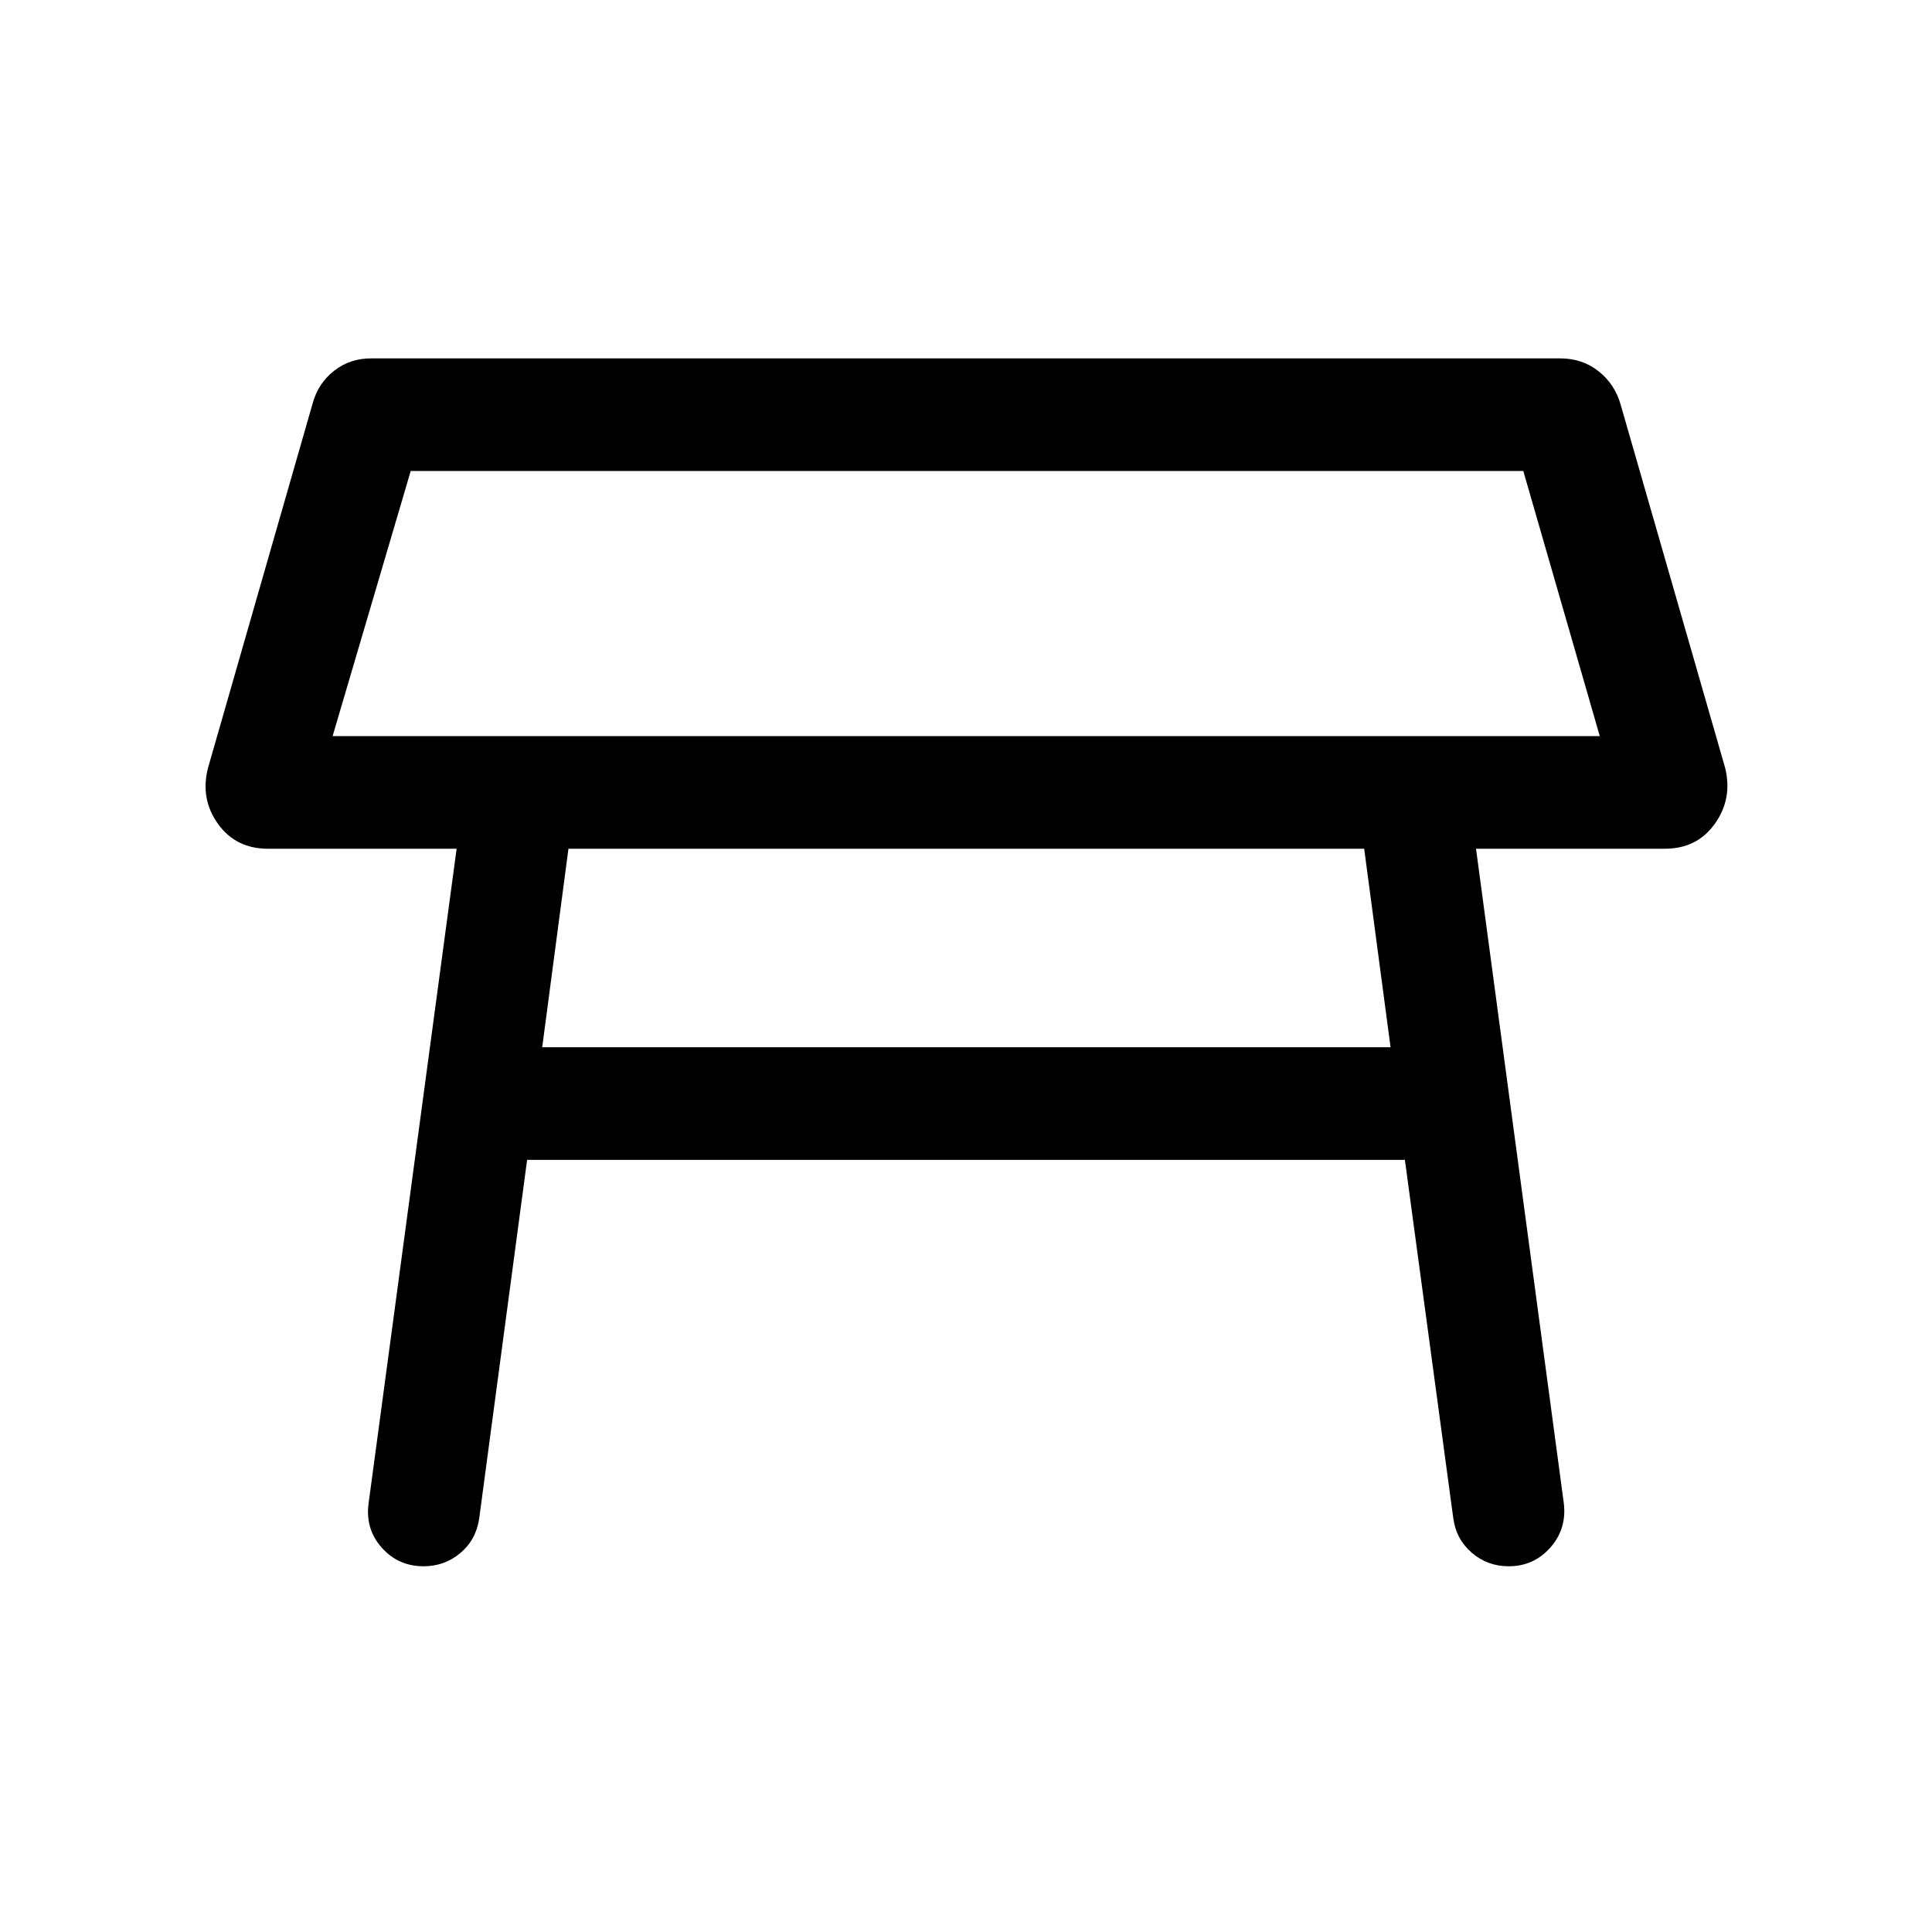 <svg xmlns="http://www.w3.org/2000/svg" height="24" viewBox="0 -960 960 960" width="24"><path d="M165.27-594.23h629.65l-38-131.73H204.08l-38.81 131.73ZM480-660Zm197.85 121.73H282.46l-13.04 98.65h421.54l-13.11-98.65Zm-494.73 325.5 43.77-325.5h-93.81q-15.92 0-24.79-12.4-8.87-12.41-4.94-27.72l52-181.15q2.73-10.07 10.79-16.32 8.05-6.25 18.94-6.06h590.23q10.88 0 18.94 6.34 8.06 6.35 10.98 16.43l52 180.76q3.73 15.31-5.14 27.72-8.86 12.4-24.78 12.4h-93.89l43.66 325.5q1.42 12.58-6.79 21.81-8.21 9.23-20.6 9.23-10.54 0-18.34-6.69-7.81-6.7-9.23-17.23l-24.04-178.01H261.92l-23.84 178.39q-1.62 10.54-9.43 17.04-7.8 6.5-18.15 6.5-12.58 0-20.79-9.23-8.21-9.23-6.59-21.81Z"/></svg>